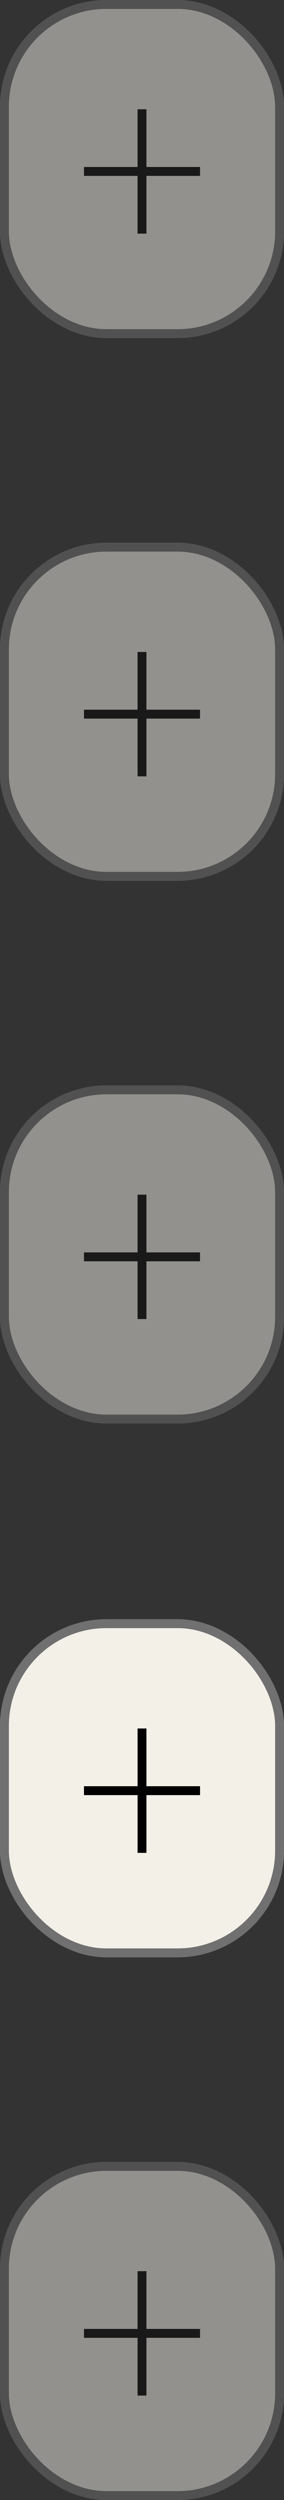 <svg xmlns="http://www.w3.org/2000/svg" width="32" height="281" viewBox="0 0 32 281"><rect x="0" y="0" width="32" height="281" fill="#333333" stroke="none"/><defs><style>.a{opacity:0.5;}.b{fill:#F2F0E7;stroke:#707070;}.c,.e{fill:none;}.c{stroke:#000;}.d{stroke:none;}</style></defs><g class="a"><g class="b"><rect class="d" width="32" height="38" rx="12"/><rect class="e" x="0.5" y="0.5" width="31" height="37" rx="11.5"/></g><line class="c" x2="13.077" transform="translate(9.462 19.27)"/><line class="c" x2="13.98" transform="translate(16 12.28) rotate(90)"/></g><g class="a" transform="translate(0 61)"><g class="b"><rect class="d" width="32" height="38" rx="12"/><rect class="e" x="0.5" y="0.5" width="31" height="37" rx="11.5"/></g><line class="c" x2="13.077" transform="translate(9.462 19.27)"/><line class="c" x2="13.98" transform="translate(16 12.28) rotate(90)"/></g><g class="a" transform="translate(0 122)"><g class="b"><rect class="d" width="32" height="38" rx="12"/><rect class="e" x="0.5" y="0.5" width="31" height="37" rx="11.5"/></g><line class="c" x2="13.077" transform="translate(9.462 19.27)"/><line class="c" x2="13.98" transform="translate(16 12.28) rotate(90)"/></g><g transform="translate(0 182)"><g class="b"><rect class="d" width="32" height="38" rx="12"/><rect class="e" x="0.5" y="0.5" width="31" height="37" rx="11.5"/></g><line class="c" x2="13.077" transform="translate(9.462 19.27)"/><line class="c" x2="13.98" transform="translate(16 12.28) rotate(90)"/></g><g class="a" transform="translate(0 243)"><g class="b"><rect class="d" width="32" height="38" rx="12"/><rect class="e" x="0.5" y="0.5" width="31" height="37" rx="11.5"/></g><line class="c" x2="13.077" transform="translate(9.462 19.27)"/><line class="c" x2="13.98" transform="translate(16 12.28) rotate(90)"/></g></svg>